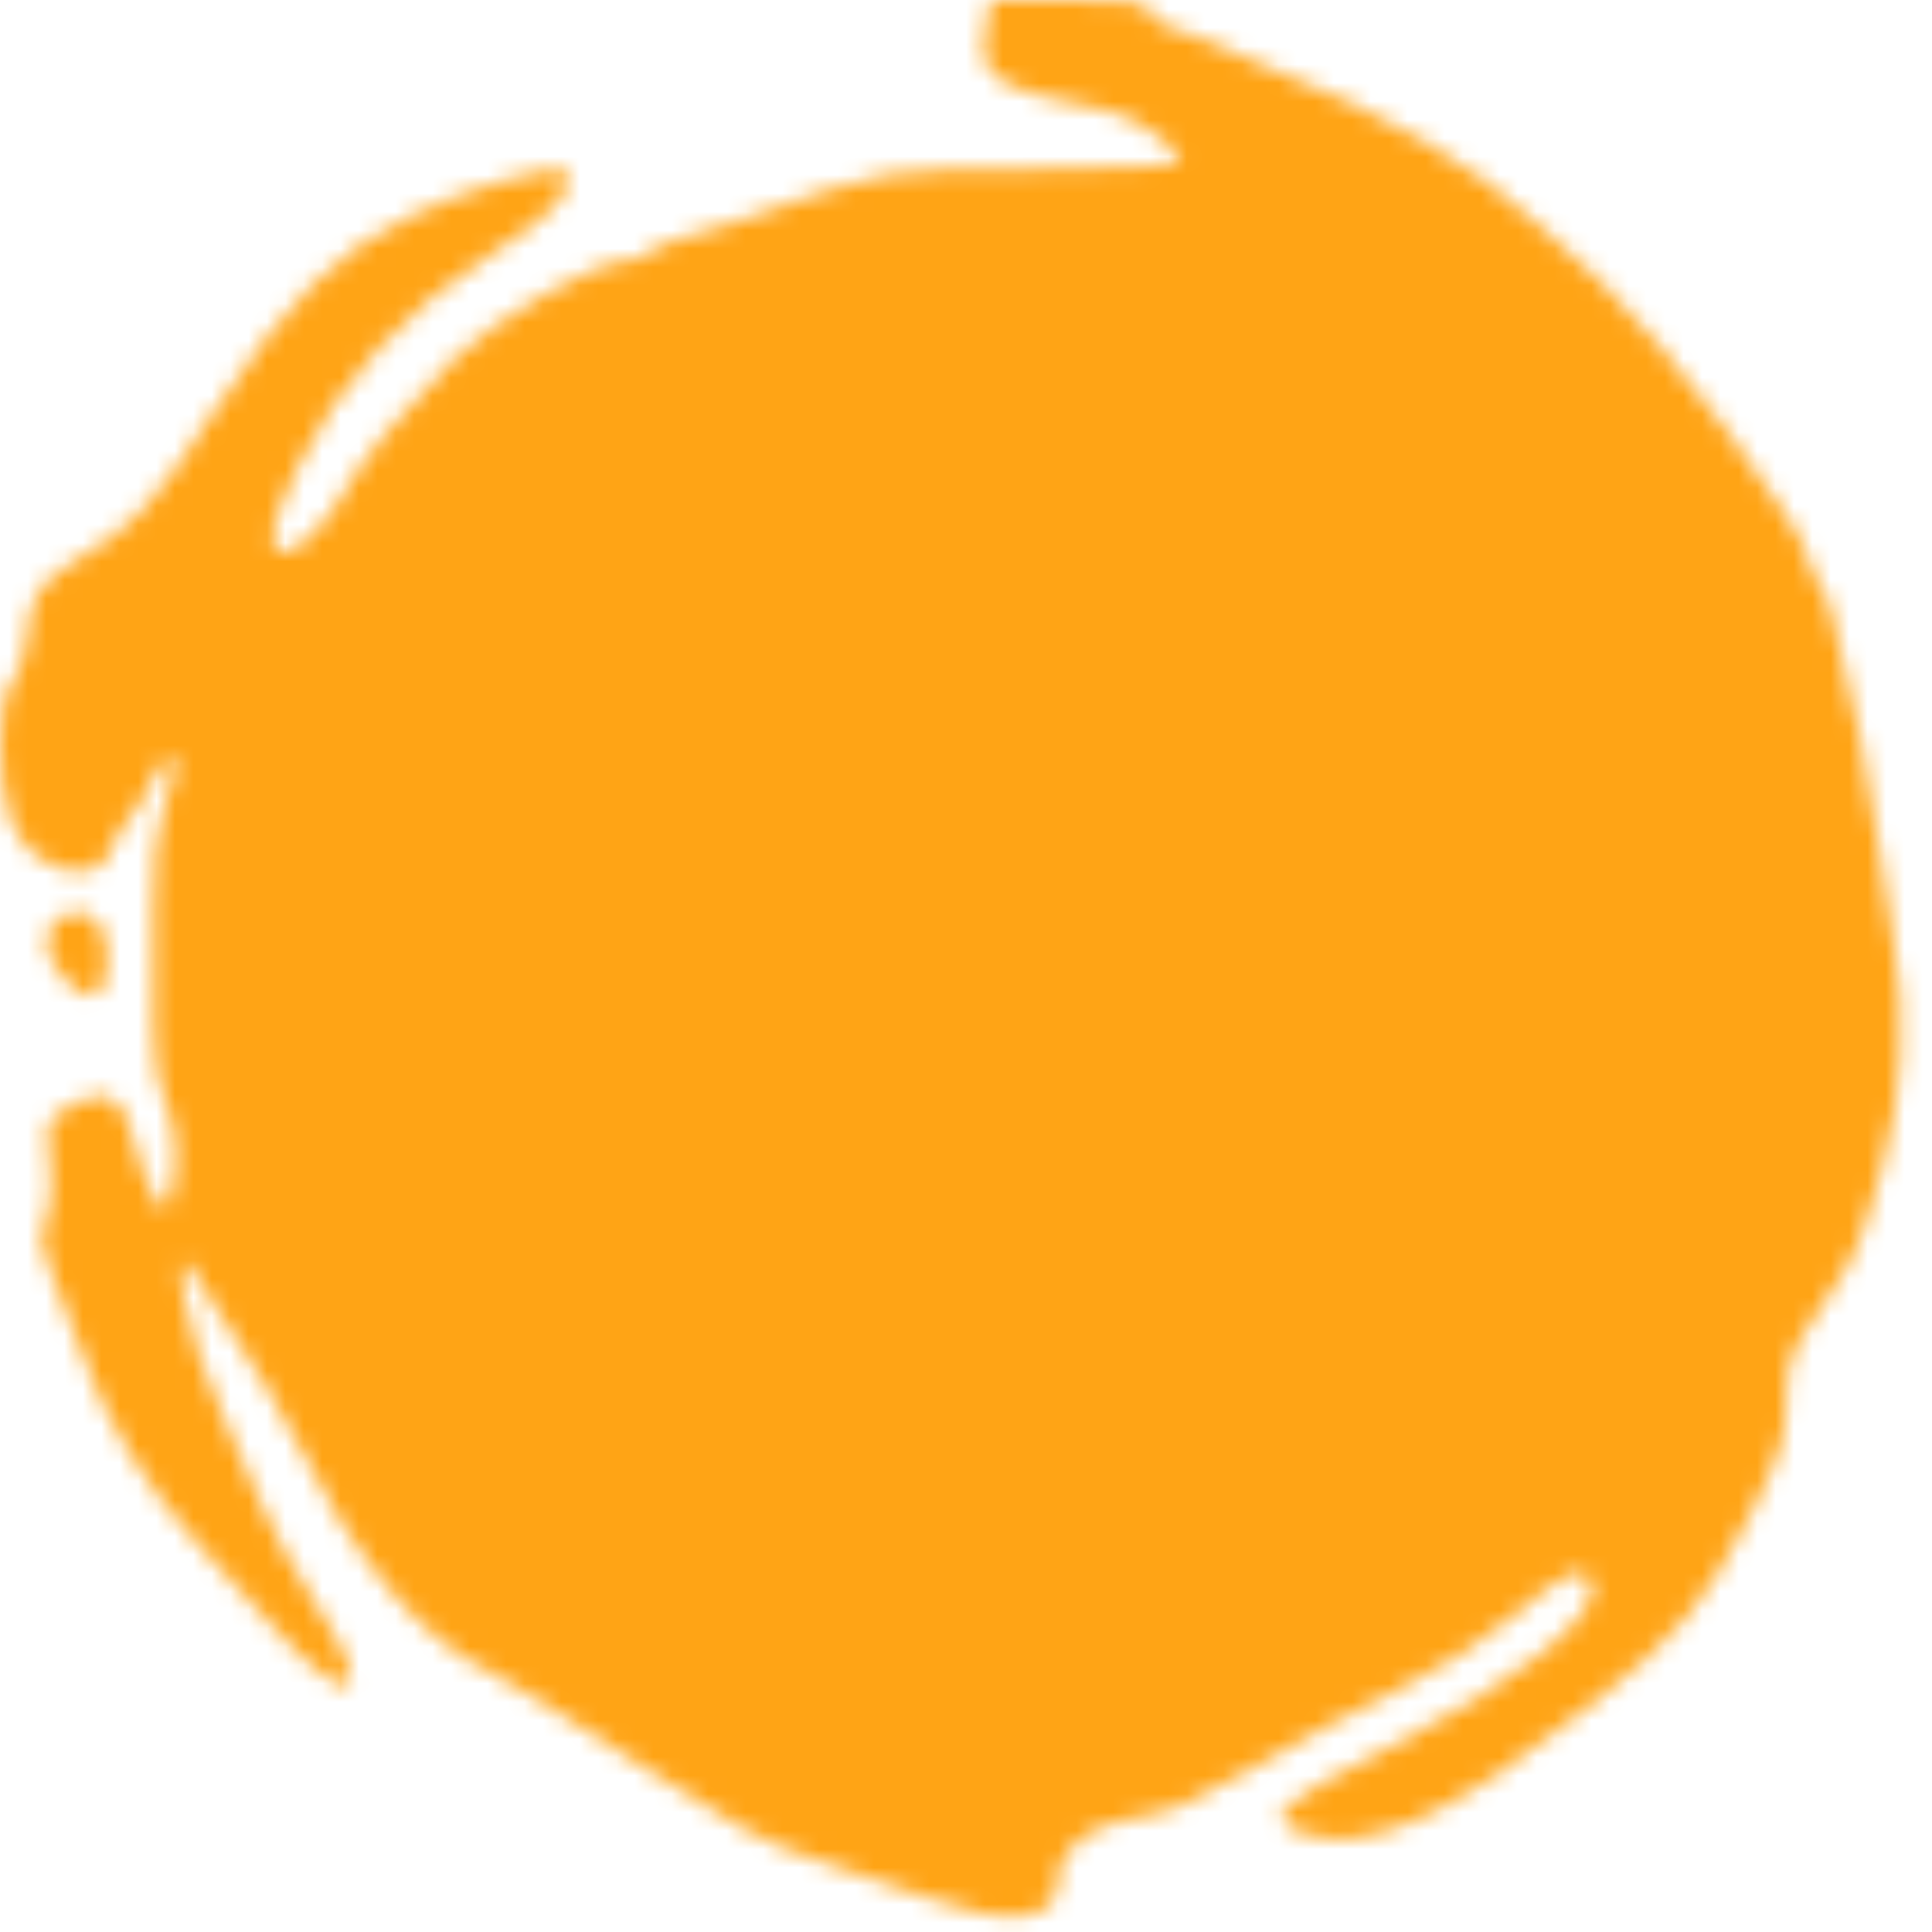 <svg width="105" height="105" viewBox="0 0 105 105" fill="none" xmlns="http://www.w3.org/2000/svg">
<mask id="mask0_67_3" style="mask-type:alpha" maskUnits="userSpaceOnUse" x="0" y="0" width="105" height="105">
<g clip-path="url(#clip0_67_3)">
<path d="M53.542 1.75C53.125 4.208 54.083 4.833 60.333 6.042C61.708 6.333 64.167 8.083 64.167 8.792C64.167 9 60.792 9.167 56.417 9.167C48.042 9.167 48.417 9.083 40 12.042C39.208 12.333 37.917 12.75 37.125 12.917C36.375 13.125 35.542 13.458 35.292 13.708C35.042 13.958 34.5 14.167 34.042 14.167C32.375 14.167 26.917 17.292 24.625 19.542C22 22.167 19.583 25.083 18.75 26.667C18 28.125 16.208 30 15.542 30C14.375 30 14.583 28.75 16.208 25.333C18.375 20.792 22.083 16.75 26.833 13.708C30.167 11.625 31.458 10.083 30.667 9.292C30.25 8.833 25.125 10.333 22.292 11.75C18.25 13.708 15.75 16.208 11.792 22.125C8.25 27.542 7.333 28.542 4.167 30.417C2.125 31.625 1.583 32.5 1.458 34.667C1.417 35.542 1.042 36.625 0.667 37.042C-0.167 37.958 -0.208 42.375 0.583 44.583C1.583 47.333 5.375 48.417 6.042 46.125C6.208 45.625 6.667 44.833 7.083 44.375C7.5 43.917 8.042 43.042 8.292 42.375C8.542 41.75 8.917 41.25 9.167 41.25C9.75 41.25 9.708 41.667 8.917 43.792C8.5 45 8.292 46.875 8.333 49.375C8.375 51.417 8.375 54.375 8.333 55.875C8.333 57.583 8.542 59.042 8.958 59.833C9.625 61.125 9.75 63.833 9.208 65.208C8.917 65.958 8.833 65.958 8.25 64.792C7.875 64.083 7.458 62.875 7.292 62.083C6.75 59.5 5.583 58.917 3.5 60.292C2.5 60.917 2.458 61.125 2.708 63.125C2.833 64.417 2.792 65.708 2.5 66.333C2.125 67.167 2.167 67.708 2.708 69C3.083 69.875 3.875 71.917 4.417 73.458C5.708 77.208 7.958 80.875 10.792 83.958C12.083 85.333 13.792 87.208 14.583 88.125C19.125 93.25 20.708 92.625 17.125 87.125C16 85.375 14.667 82.917 14.167 81.667C13.708 80.417 12.75 78.25 12.083 76.875C10.125 72.875 8.917 66.167 10.75 69.542C11.167 70.25 12.167 71.833 13.042 73.125C13.917 74.375 15.208 76.583 15.917 78C19.25 84.792 22.958 89.208 26.708 90.917C27.542 91.292 31.042 93.5 34.583 95.792C39.292 98.917 41.75 100.25 44.125 101C45.875 101.583 48.625 102.5 50.208 103.083C54.833 104.792 57.5 104.458 57.5 102.25C57.5 100.5 59.167 99.167 61.708 98.792C63.458 98.583 65.042 97.875 67.958 96.167C70.125 94.875 73.667 92.958 75.833 91.917C78.167 90.792 80.875 89.042 82.417 87.708C85.125 85.375 86.083 84.958 86.5 86C87.167 87.708 82.458 91.5 75.25 95.125C69.458 98.042 68.625 98.833 70.667 99.583C74.083 100.917 78.875 98.792 86.583 92.583C91.292 88.833 92.667 87.167 95.167 82.25C96.75 79.125 97.083 78.125 97.083 76.167C97.083 74.125 97.292 73.542 98.875 71.208C100.958 68.125 101 68.042 102.333 63.333C103.417 59.458 103.625 55.083 102.917 51.125C102.667 49.833 102.292 47.417 102.083 45.75C101.75 42.958 100.667 37.708 99.625 33.583C99.417 32.708 99.042 31.792 98.792 31.542C98.542 31.292 98.333 30.833 98.333 30.542C98.333 29 90.5 18.5 86.958 15.25C86.208 14.583 84.75 13.25 83.667 12.25C80.125 8.917 75.417 6.208 68.75 3.583C67.708 3.167 66.417 2.583 65.833 2.292C65.25 2 64.292 1.667 63.667 1.5C63 1.375 62.5 0.958 62.5 0.625C62.5 0.125 61.708 4.6899e-05 58.167 4.6899e-05H53.833L53.542 1.75Z" fill="black"/>
<path d="M3 50.083C2.25 50.833 2.417 51.917 3.458 53.167C4.833 54.708 5.833 54.292 5.833 52.167C5.833 50.5 5.25 49.583 4.167 49.583C3.792 49.583 3.292 49.792 3 50.083Z" fill="black"/>
</g>
</mask>
<g mask="url(#mask0_67_3)">
<rect width="105" height="105" fill="#FFA415"/>
</g>
<defs>
<clipPath id="clip0_67_3">
<rect width="105" height="105" fill="white"/>
</clipPath>
</defs>
</svg>
